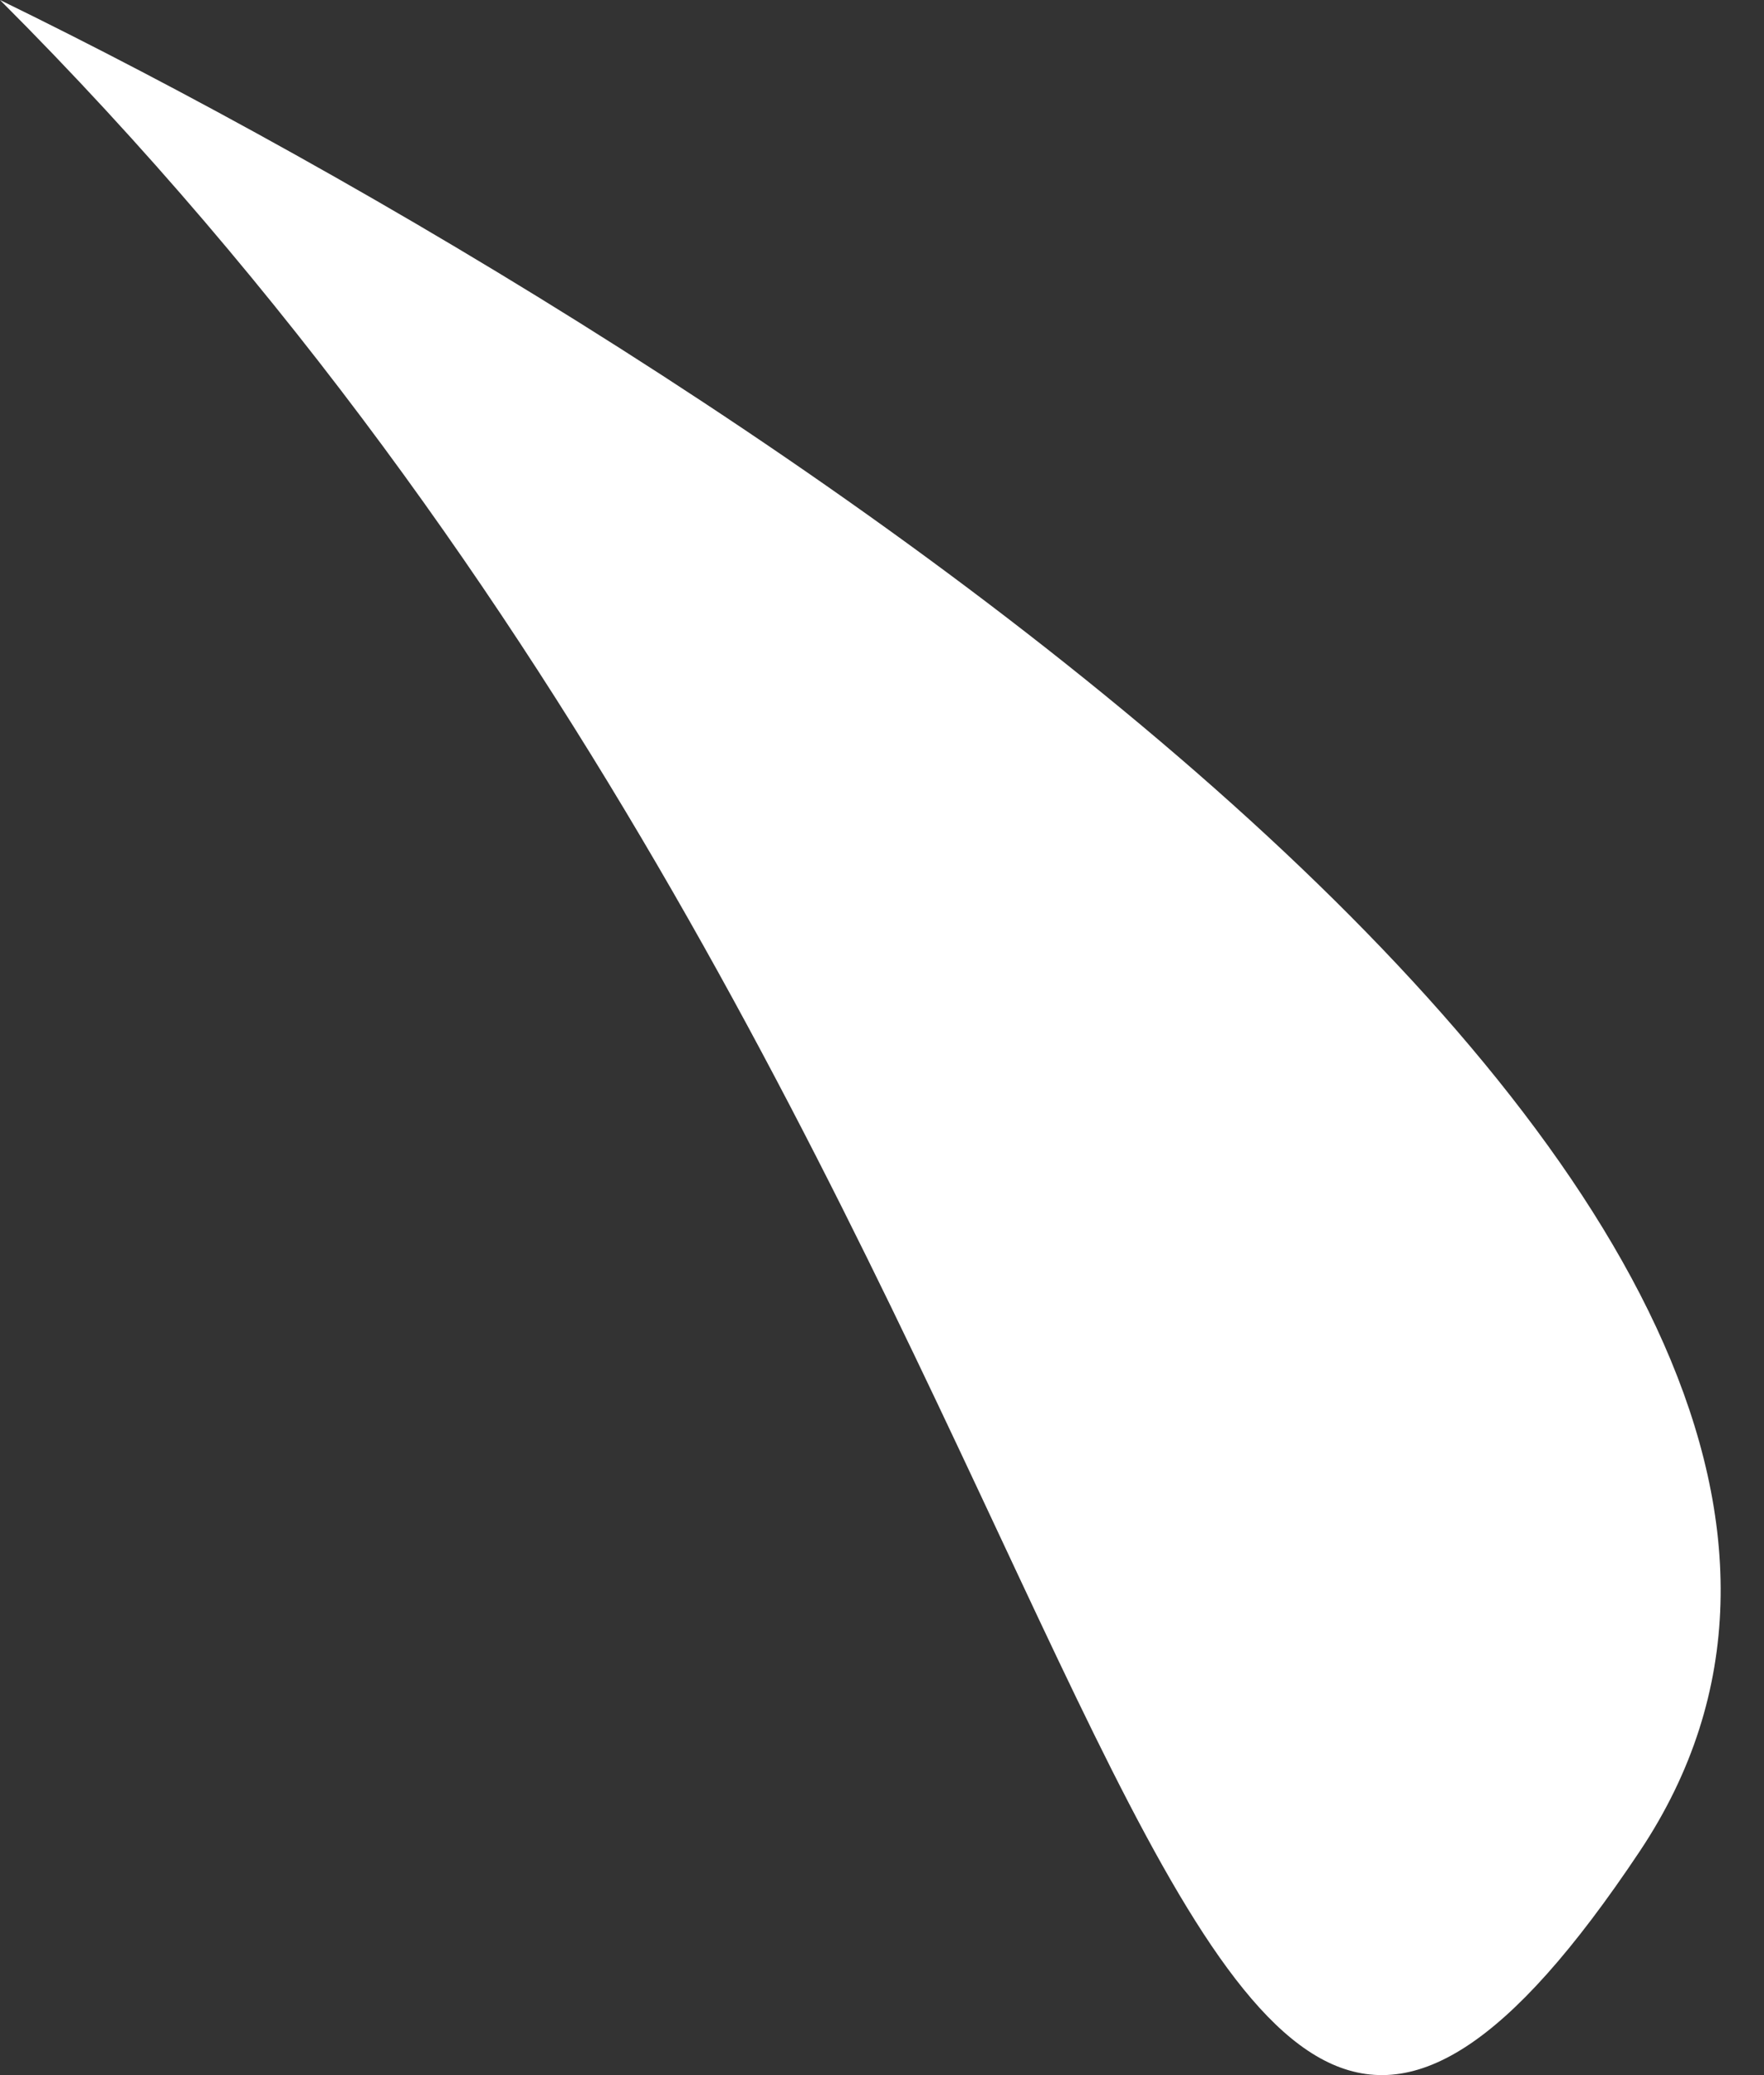 <svg width="17" height="20" viewBox="0 0 17 20" fill="none" xmlns="http://www.w3.org/2000/svg">
<rect x="0" y="0" width="17" height="20" fill="#333333" stroke="none"/>
<path d="M-2.72246e-05 0C6.967 3.398 19.881 11.725 15.803 17.842C10.705 25.488 11.215 11.215 -2.72246e-05 0Z" fill="white"/>
</svg>
